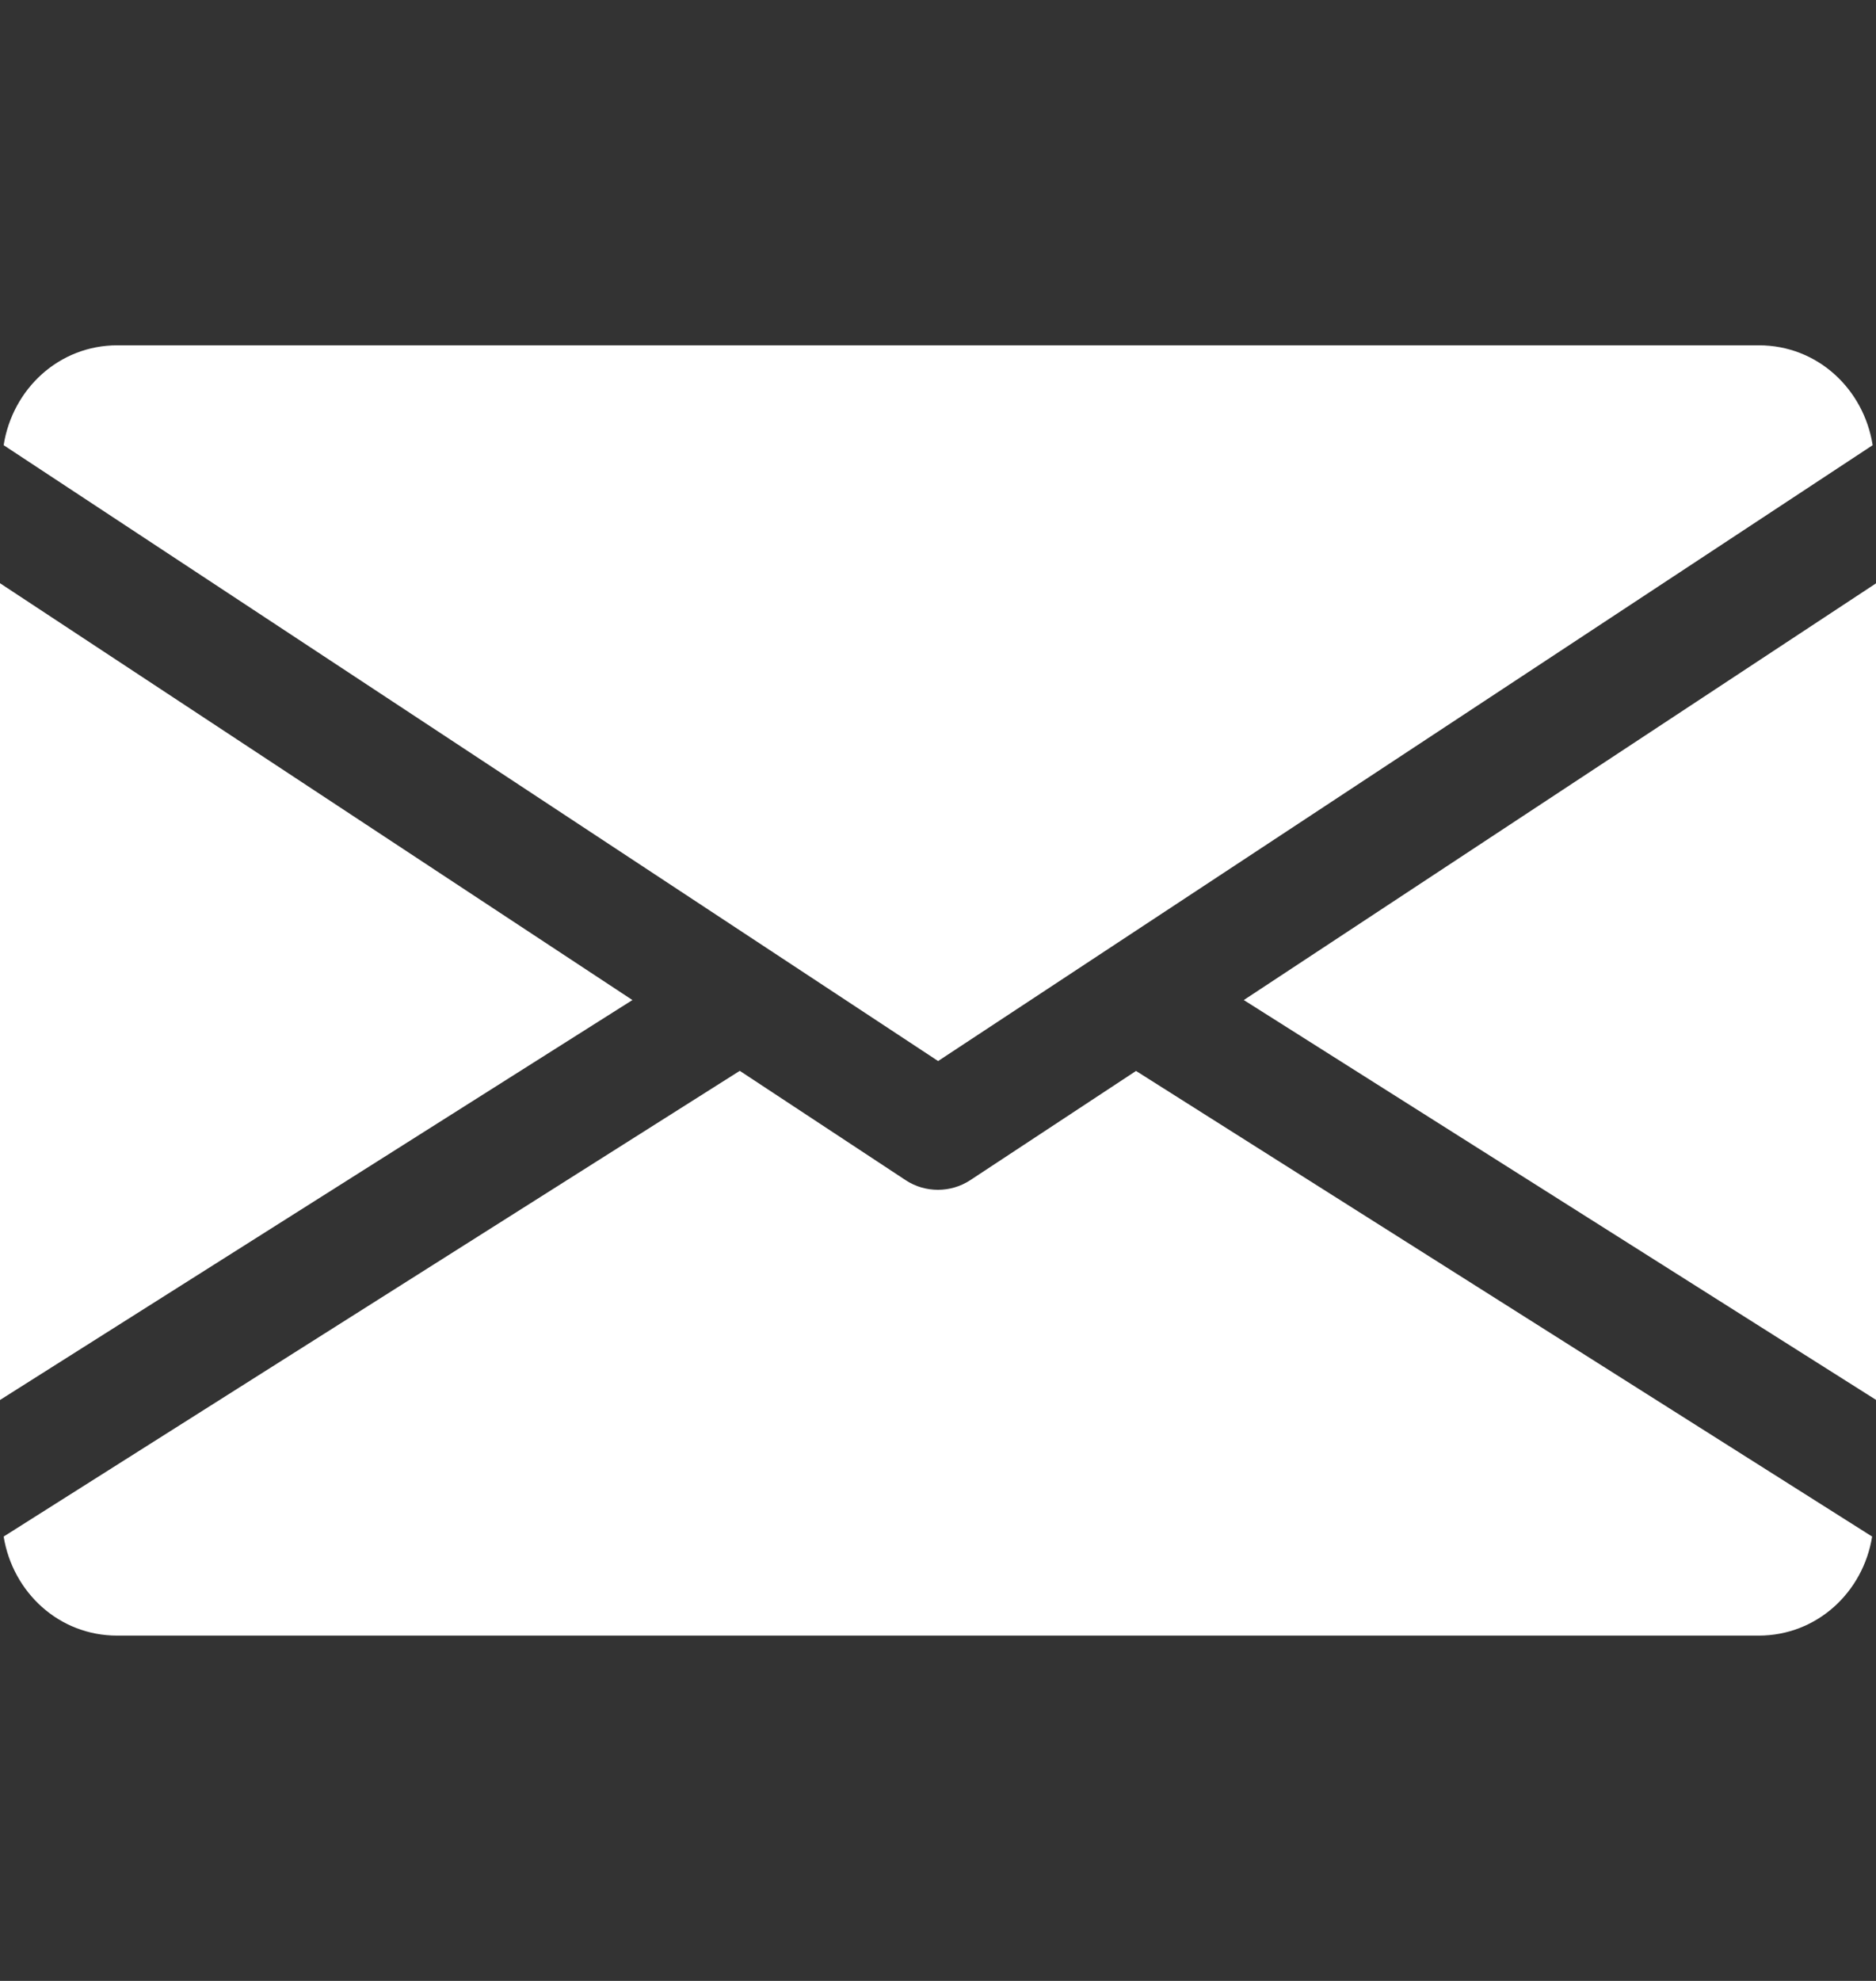 <svg width="18" height="19" viewBox="0 0 18 19" fill="none" xmlns="http://www.w3.org/2000/svg">
<rect x="0" y="0" width="18" height="19" fill="#333333" stroke="none"/>
<g clip-path="url(#clip0_123_2630)">
<path d="M11.934 9.592L18.002 13.428V5.594L11.934 9.592Z" fill="white"/>
<path d="M0 5.594V13.428L6.068 9.592L0 5.594Z" fill="white"/>
<path d="M16.876 3.312H1.126C0.565 3.312 0.12 3.731 0.035 4.27L9.001 10.177L17.968 4.27C17.883 3.731 17.438 3.312 16.876 3.312Z" fill="white"/>
<path d="M10.9 10.272L9.309 11.32C9.214 11.382 9.107 11.412 8.999 11.412C8.891 11.412 8.784 11.382 8.69 11.32L7.098 10.271L0.035 14.738C0.122 15.272 0.565 15.688 1.124 15.688H16.874C17.433 15.688 17.877 15.272 17.963 14.738L10.9 10.272Z" fill="white"/>
</g>
<defs>
<clipPath id="clip0_123_2630">
<rect width="18" height="18" fill="white" transform="translate(0 0.5)"/>
</clipPath>
</defs>
</svg>
